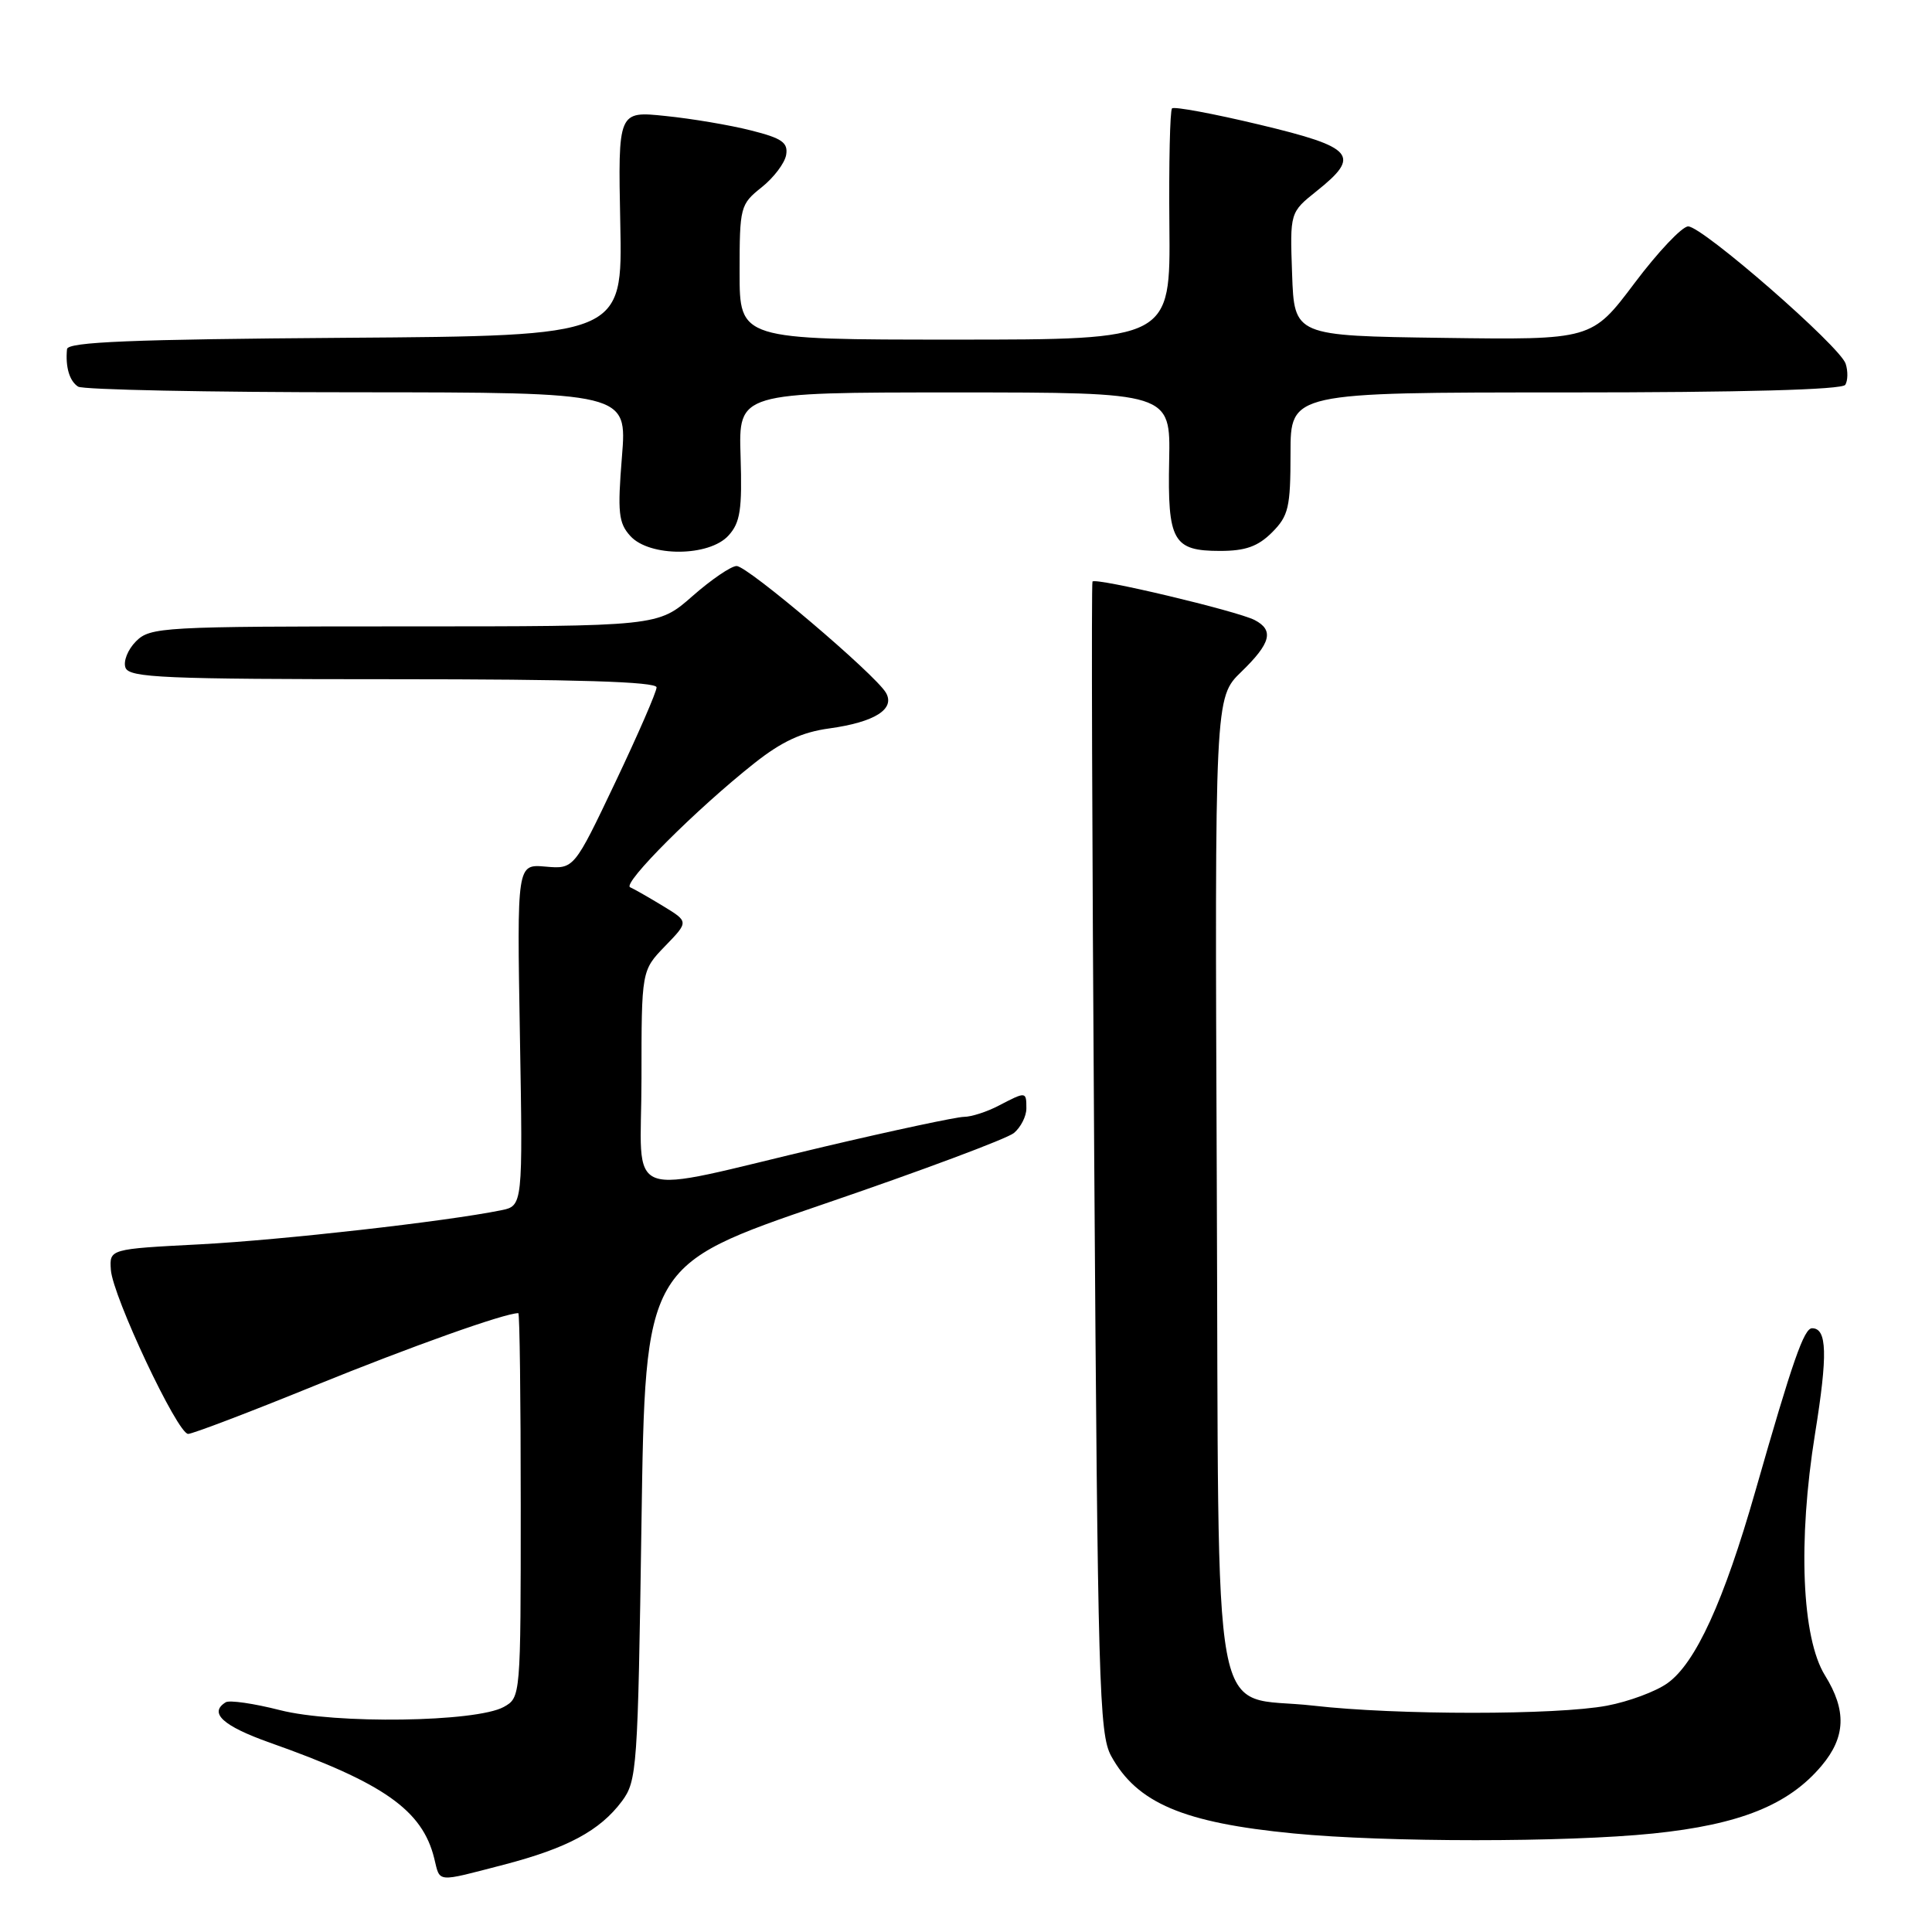 <?xml version="1.0" encoding="UTF-8" standalone="no"?>
<!DOCTYPE svg PUBLIC "-//W3C//DTD SVG 1.1//EN" "http://www.w3.org/Graphics/SVG/1.1/DTD/svg11.dtd" >
<svg xmlns="http://www.w3.org/2000/svg" xmlns:xlink="http://www.w3.org/1999/xlink" version="1.1" viewBox="0 0 256 256">
 <g >
 <path fill="currentColor"
d=" M 66.73 247.09 C 75.18 244.89 79.48 242.58 82.40 238.68 C 84.41 235.97 84.52 234.45 85.00 201.74 C 85.50 167.63 85.50 167.63 109.10 159.56 C 122.08 155.13 133.44 150.88 134.35 150.13 C 135.26 149.37 136.00 147.91 136.00 146.88 C 136.00 144.62 135.97 144.61 132.36 146.49 C 130.79 147.32 128.70 147.99 127.72 147.99 C 126.75 148.00 118.42 149.77 109.22 151.94 C 81.91 158.38 85.00 159.53 85.00 142.91 C 85.00 128.60 85.00 128.60 88.13 125.36 C 91.26 122.13 91.26 122.13 87.88 120.07 C 86.02 118.94 84.05 117.81 83.50 117.57 C 82.39 117.09 92.31 107.17 99.98 101.11 C 103.59 98.25 106.27 97.01 109.89 96.52 C 115.90 95.69 118.65 93.96 117.39 91.79 C 115.97 89.35 99.06 75.00 97.61 75.00 C 96.88 75.00 94.24 76.80 91.74 79.00 C 87.19 83.00 87.19 83.00 53.60 83.00 C 21.46 83.00 19.91 83.09 18.02 84.98 C 16.93 86.07 16.31 87.64 16.63 88.48 C 17.14 89.80 21.78 90.00 52.11 90.00 C 76.33 90.00 87.00 90.33 87.00 91.08 C 87.00 91.67 84.54 97.33 81.53 103.66 C 76.06 115.16 76.06 115.16 72.28 114.83 C 68.50 114.50 68.50 114.50 68.89 137.14 C 69.28 159.78 69.28 159.78 66.39 160.37 C 59.10 161.85 37.37 164.31 26.50 164.88 C 14.50 165.50 14.50 165.50 14.69 168.26 C 14.93 171.76 23.52 190.00 24.93 190.00 C 25.51 190.00 33.08 187.12 41.74 183.59 C 54.54 178.39 66.87 174.00 68.68 174.00 C 68.86 174.00 69.00 185.46 69.00 199.46 C 69.00 224.84 68.99 224.93 66.75 226.18 C 63.08 228.20 44.40 228.47 37.09 226.60 C 33.64 225.72 30.41 225.25 29.91 225.56 C 27.63 226.97 29.53 228.70 35.75 230.91 C 50.84 236.24 55.97 239.86 57.54 246.25 C 58.34 249.50 57.68 249.44 66.73 247.09 Z  M 219.03 242.95 C 230.53 241.77 237.00 239.17 241.37 233.97 C 244.57 230.17 244.70 226.64 241.82 222.00 C 238.74 217.04 238.21 204.22 240.50 189.99 C 242.20 179.45 242.10 176.00 240.11 176.00 C 239.04 176.00 237.54 180.28 232.60 197.56 C 228.42 212.19 224.67 220.38 220.95 223.03 C 219.42 224.13 215.81 225.47 212.94 226.01 C 206.29 227.27 185.01 227.27 174.05 226.01 C 160.17 224.42 161.55 231.84 161.23 156.69 C 160.96 92.43 160.96 92.43 164.48 89.02 C 168.40 85.22 168.84 83.51 166.25 82.16 C 163.93 80.96 145.13 76.49 144.76 77.06 C 144.60 77.30 144.71 111.70 144.99 153.50 C 145.46 223.16 145.64 229.76 147.23 232.67 C 150.65 238.91 156.80 241.53 171.40 242.94 C 183.62 244.13 207.51 244.13 219.03 242.95 Z  M 96.54 70.95 C 98.09 69.24 98.35 67.52 98.13 60.45 C 97.86 52.00 97.86 52.00 126.48 52.00 C 155.10 52.00 155.10 52.00 154.92 60.99 C 154.70 71.70 155.43 73.00 161.67 73.00 C 165.03 73.00 166.68 72.41 168.55 70.55 C 170.74 68.35 171.00 67.25 171.00 60.05 C 171.00 52.00 171.00 52.00 207.44 52.00 C 230.87 52.00 244.10 51.64 244.51 50.99 C 244.85 50.44 244.88 49.18 244.56 48.20 C 243.84 45.91 225.59 30.00 223.69 30.00 C 222.89 30.00 219.69 33.38 216.58 37.52 C 210.92 45.04 210.92 45.04 191.21 44.77 C 171.50 44.50 171.50 44.50 171.21 36.32 C 170.92 28.15 170.92 28.15 174.46 25.32 C 180.38 20.60 179.46 19.52 166.90 16.52 C 160.80 15.06 155.58 14.09 155.30 14.36 C 155.03 14.64 154.87 21.64 154.95 29.93 C 155.09 45.00 155.09 45.00 126.54 45.00 C 98.00 45.00 98.00 45.00 98.00 36.07 C 98.00 27.41 98.09 27.08 100.92 24.82 C 102.52 23.55 103.99 21.61 104.17 20.52 C 104.44 18.89 103.61 18.31 99.50 17.28 C 96.75 16.58 91.66 15.72 88.19 15.37 C 81.89 14.71 81.89 14.71 82.19 29.61 C 82.50 44.50 82.50 44.50 45.75 44.76 C 17.43 44.96 8.97 45.31 8.88 46.26 C 8.65 48.63 9.21 50.50 10.35 51.23 C 10.98 51.64 27.61 51.98 47.30 51.98 C 83.10 52.00 83.10 52.00 82.41 60.52 C 81.81 67.92 81.96 69.30 83.52 71.02 C 86.06 73.83 93.98 73.79 96.54 70.95 Z "/>
</g>
</svg>